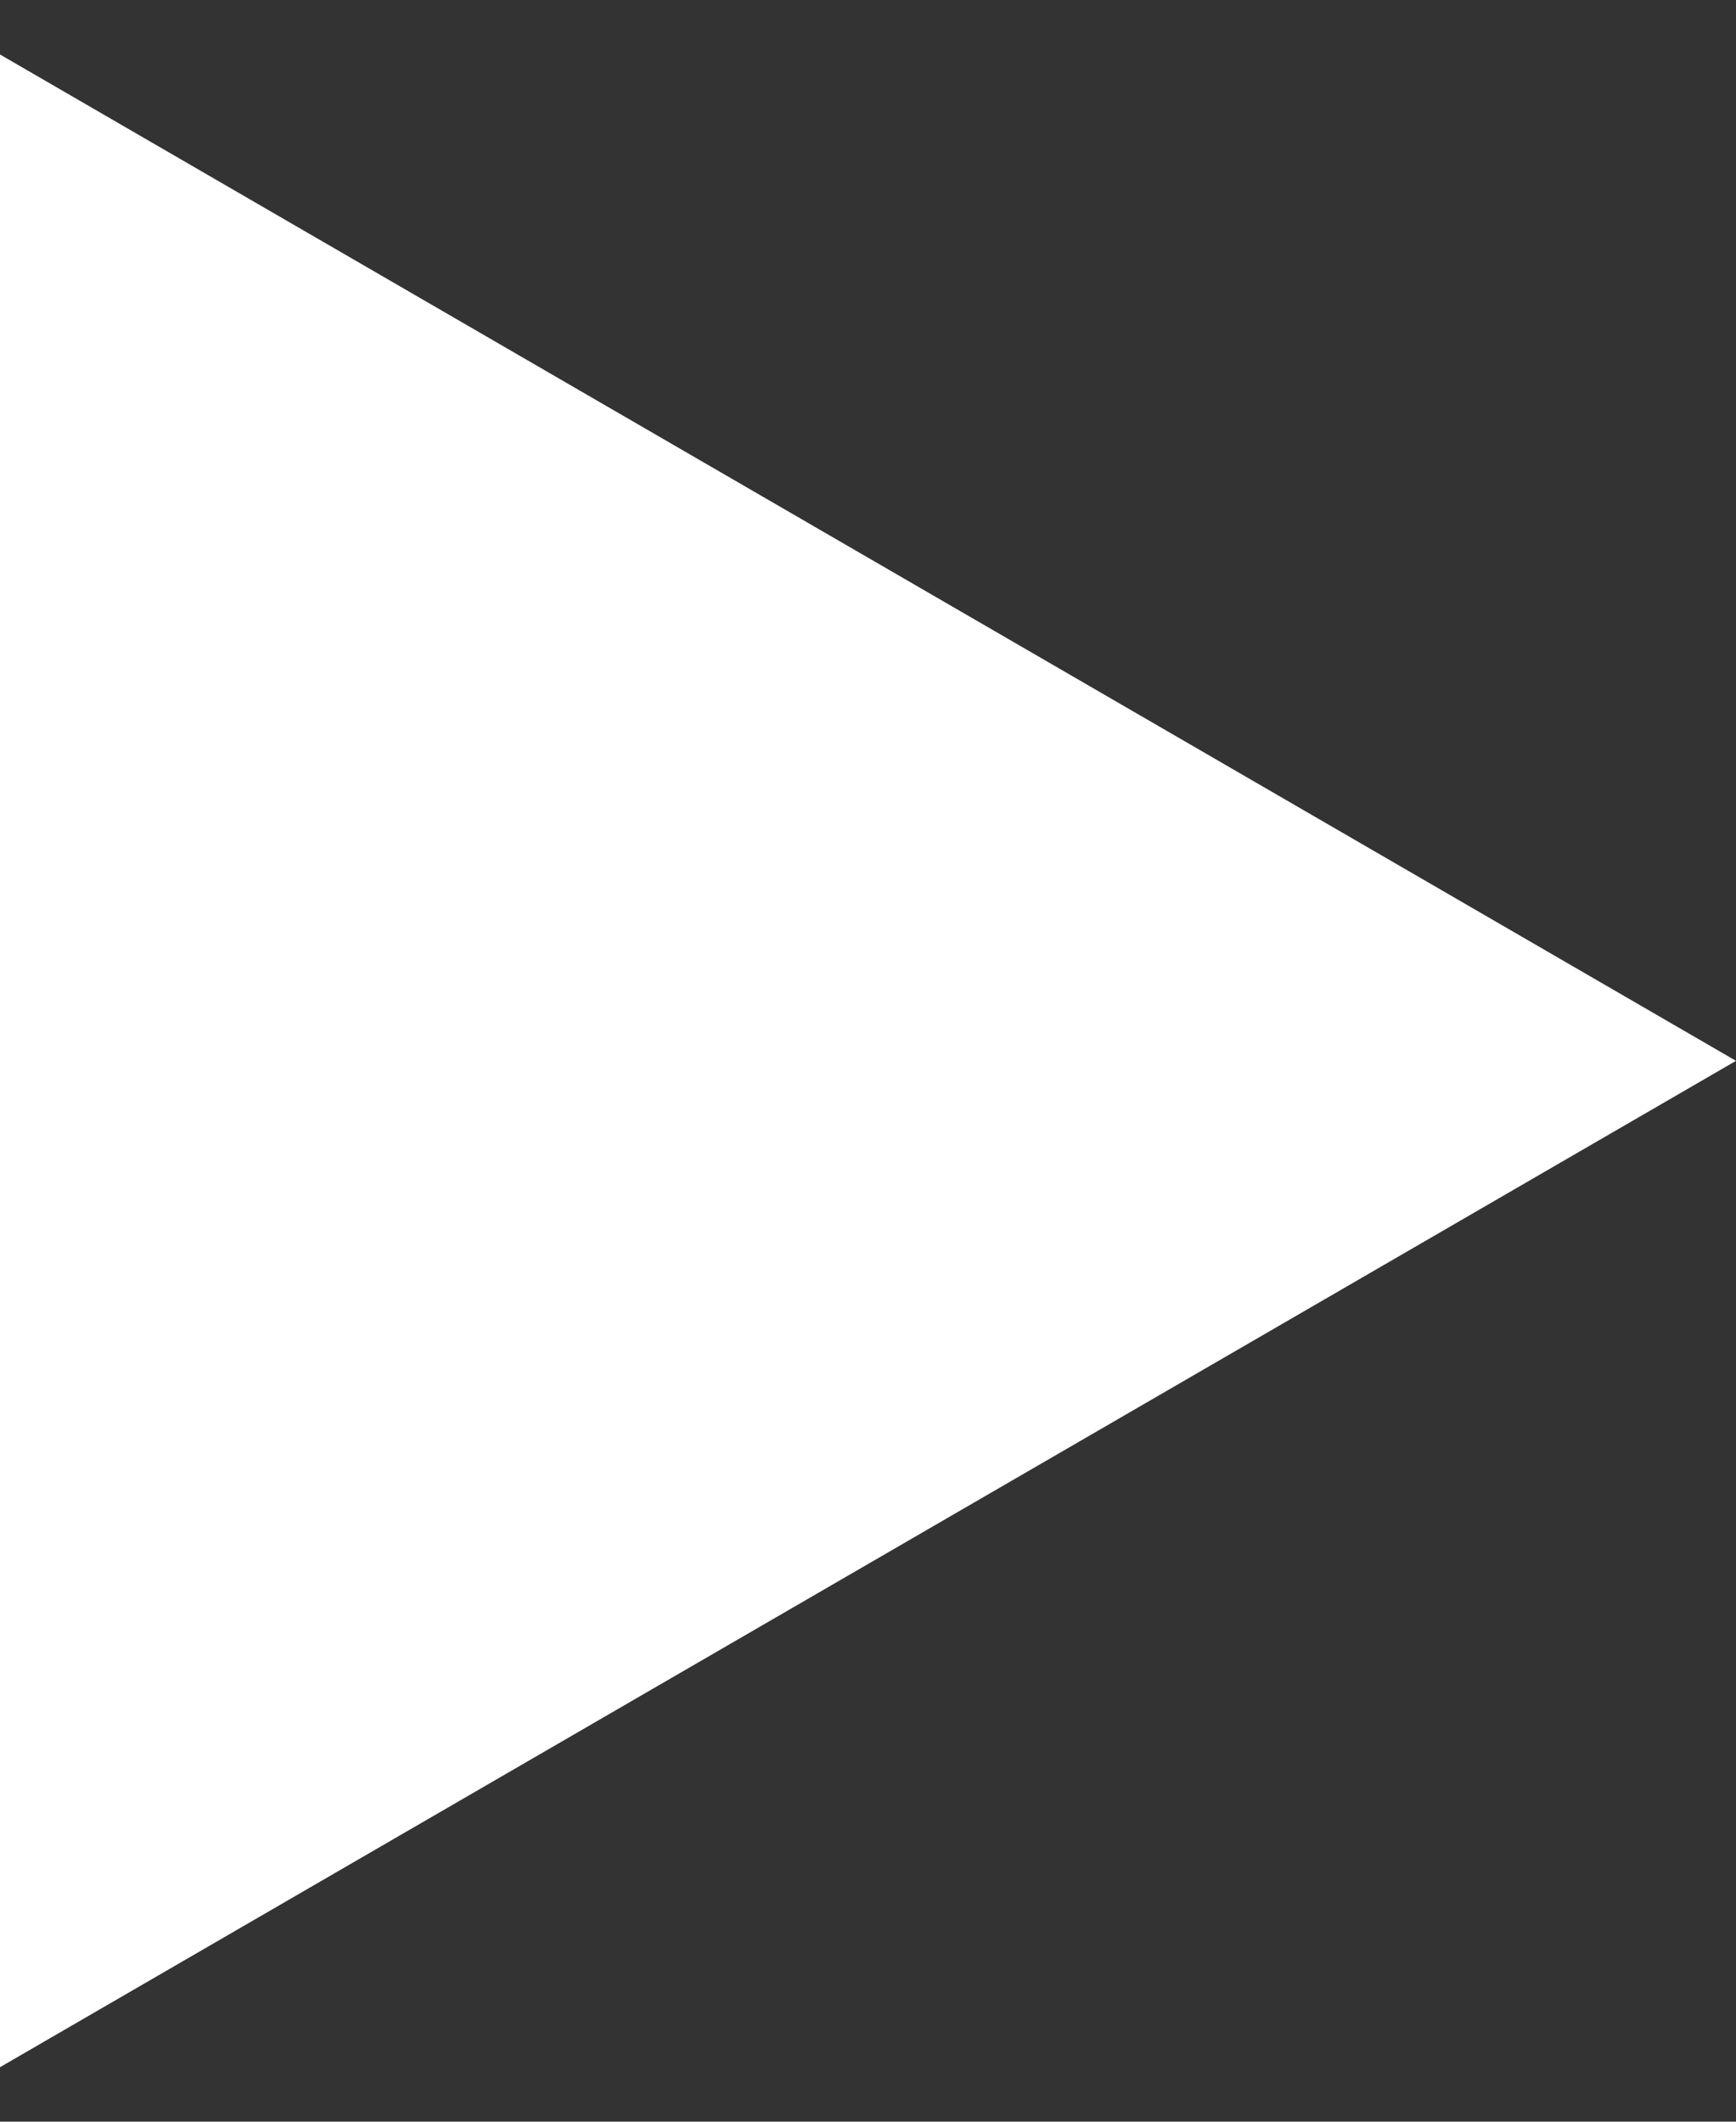 <?xml version="1.0" encoding="iso-8859-1"?>
<?xml-stylesheet type="text/css" href="../../sass/style.css"?>
<svg class="play-svg_big" width="18" height="22" viewBox="0 0 18 22" fill="none" xmlns="http://www.w3.org/2000/svg">
<rect x="0" y="0" width="18" height="22" fill="#333333" stroke="none"/>
<path class="play-path_big" d="M0 21.435L18 11L0 0.565V21.435Z" fill="white"/>
</svg>

